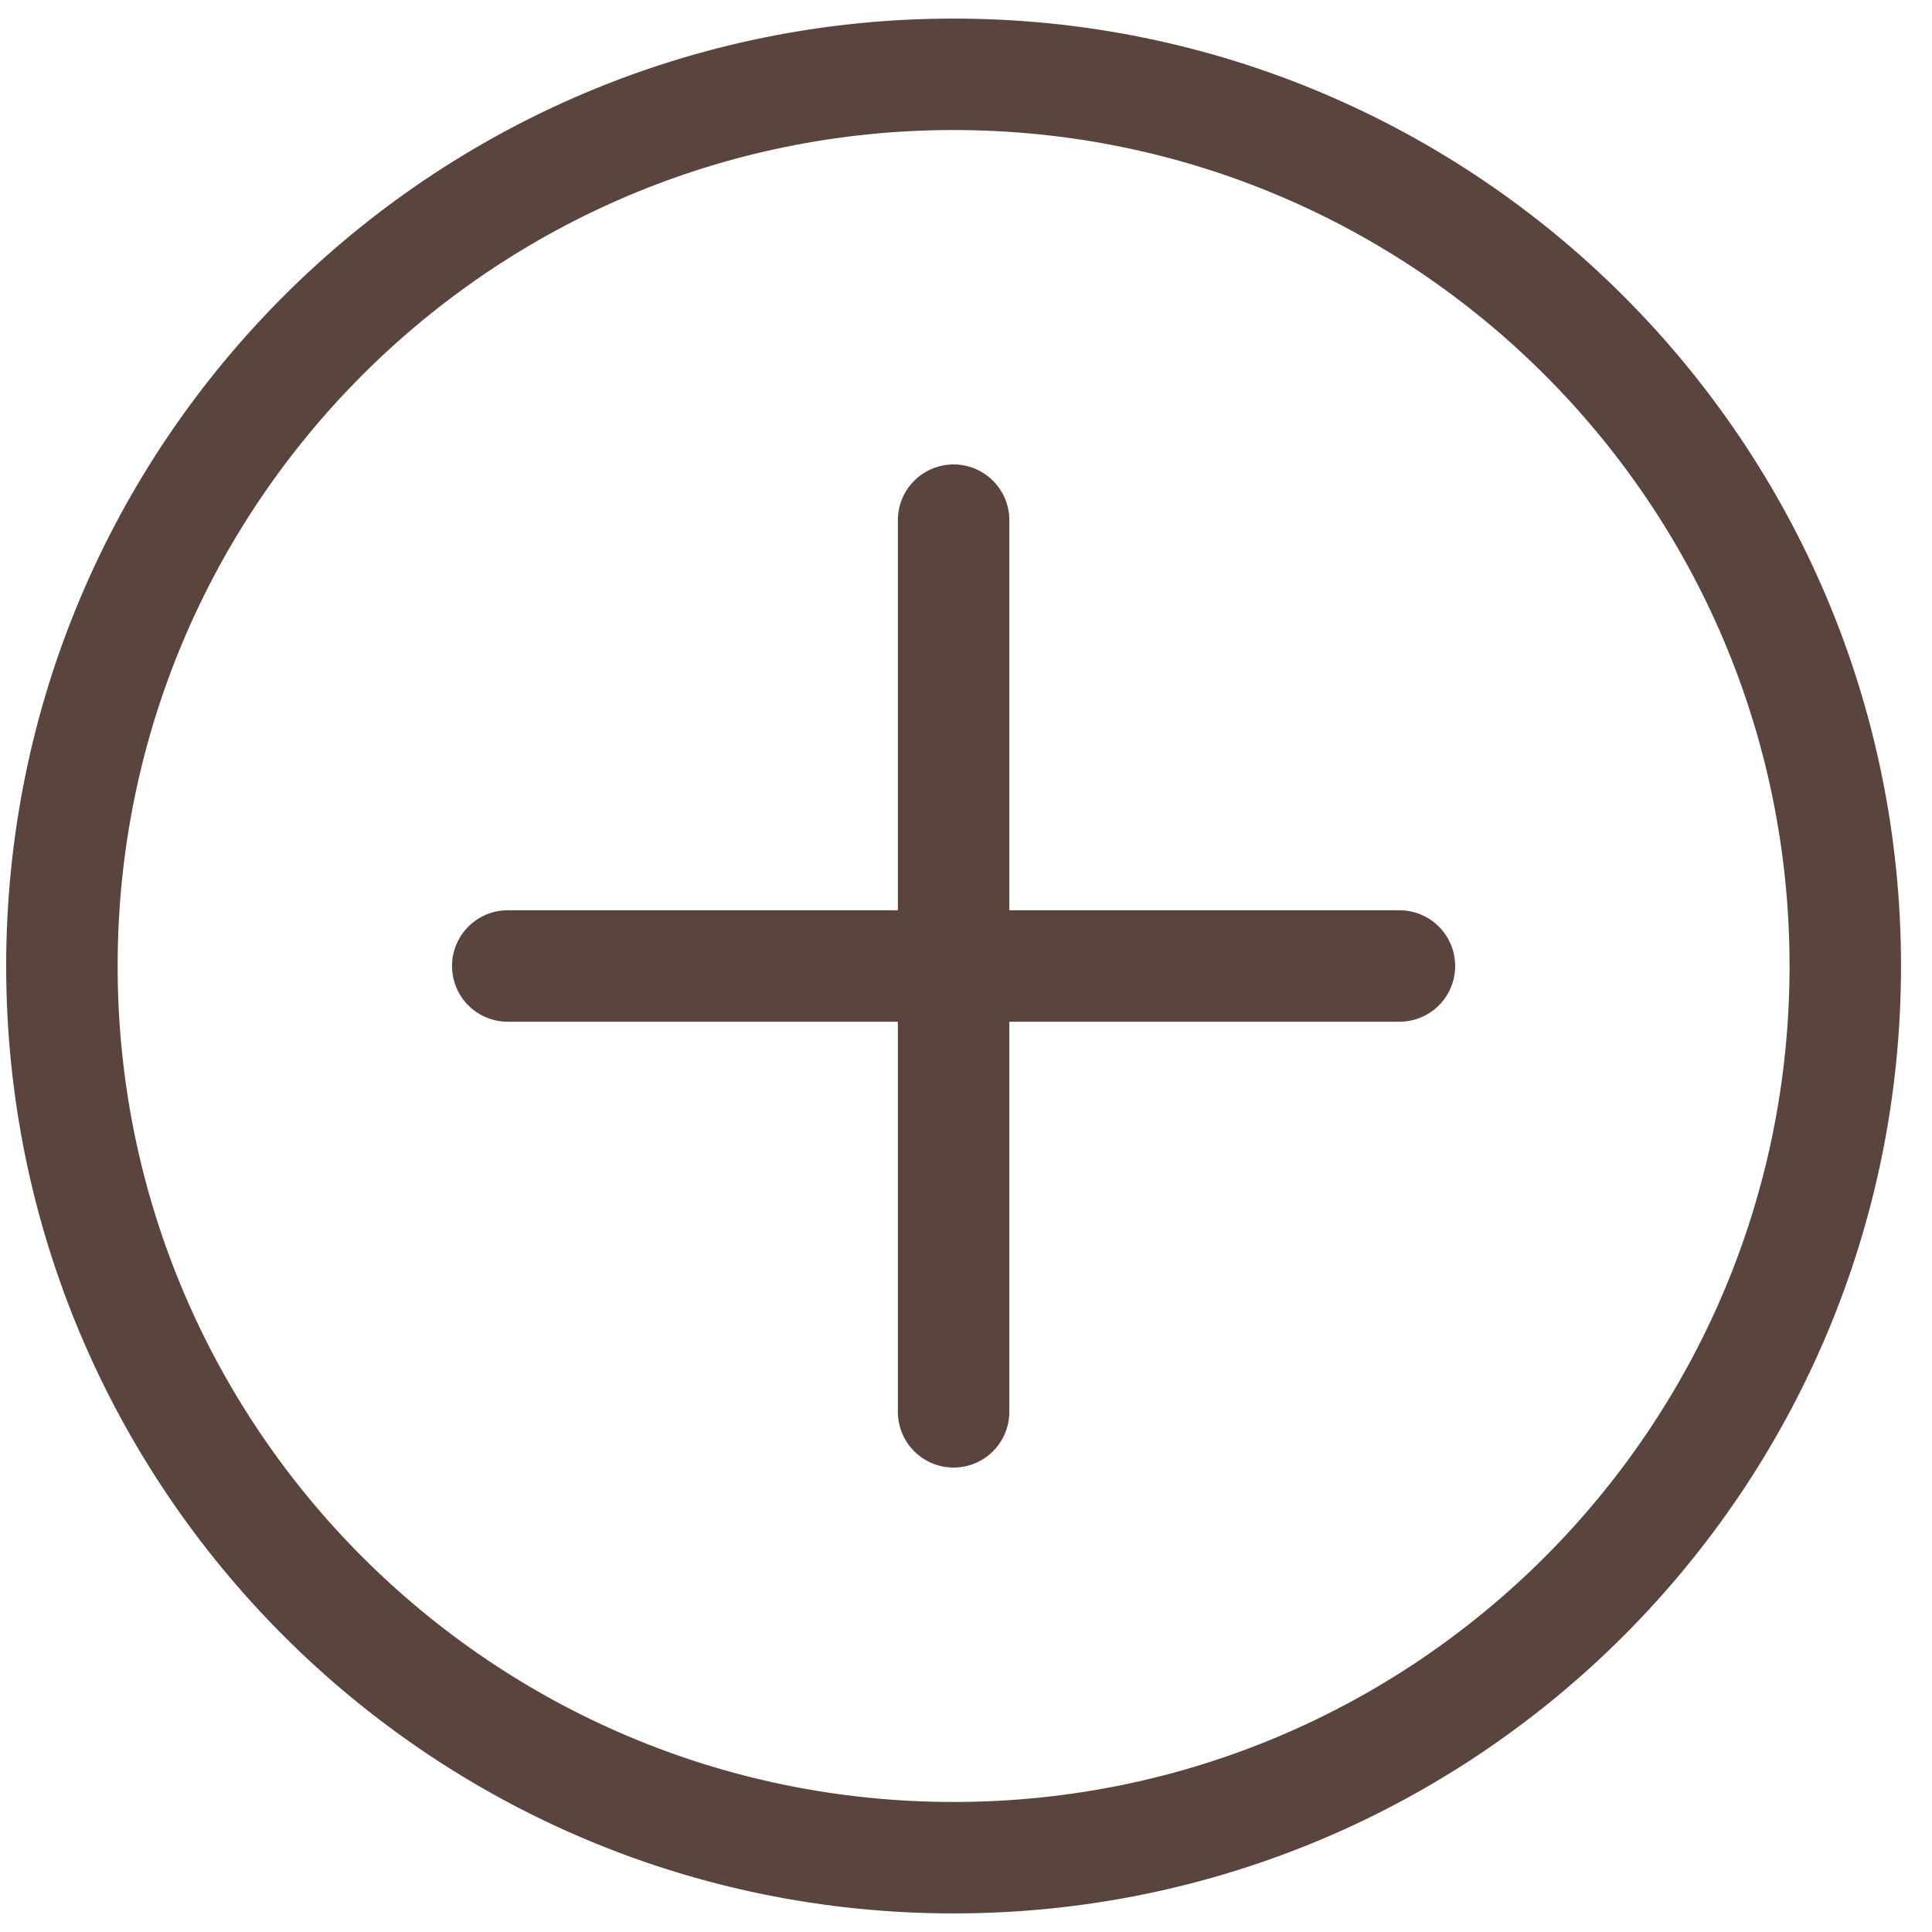 <svg width="26" height="26" viewBox="0 0 26 26" fill="none" xmlns="http://www.w3.org/2000/svg">
<path d="M12.833 7V19M6.833 13H18.833M12.833 25C6.206 25 0.833 19.627 0.833 13C0.833 6.373 6.206 1 12.833 1C19.461 1 24.833 6.373 24.833 13C24.833 19.627 19.461 25 12.833 25Z" stroke="#59443E" stroke-width="1.5" stroke-linecap="round"/>
</svg>
